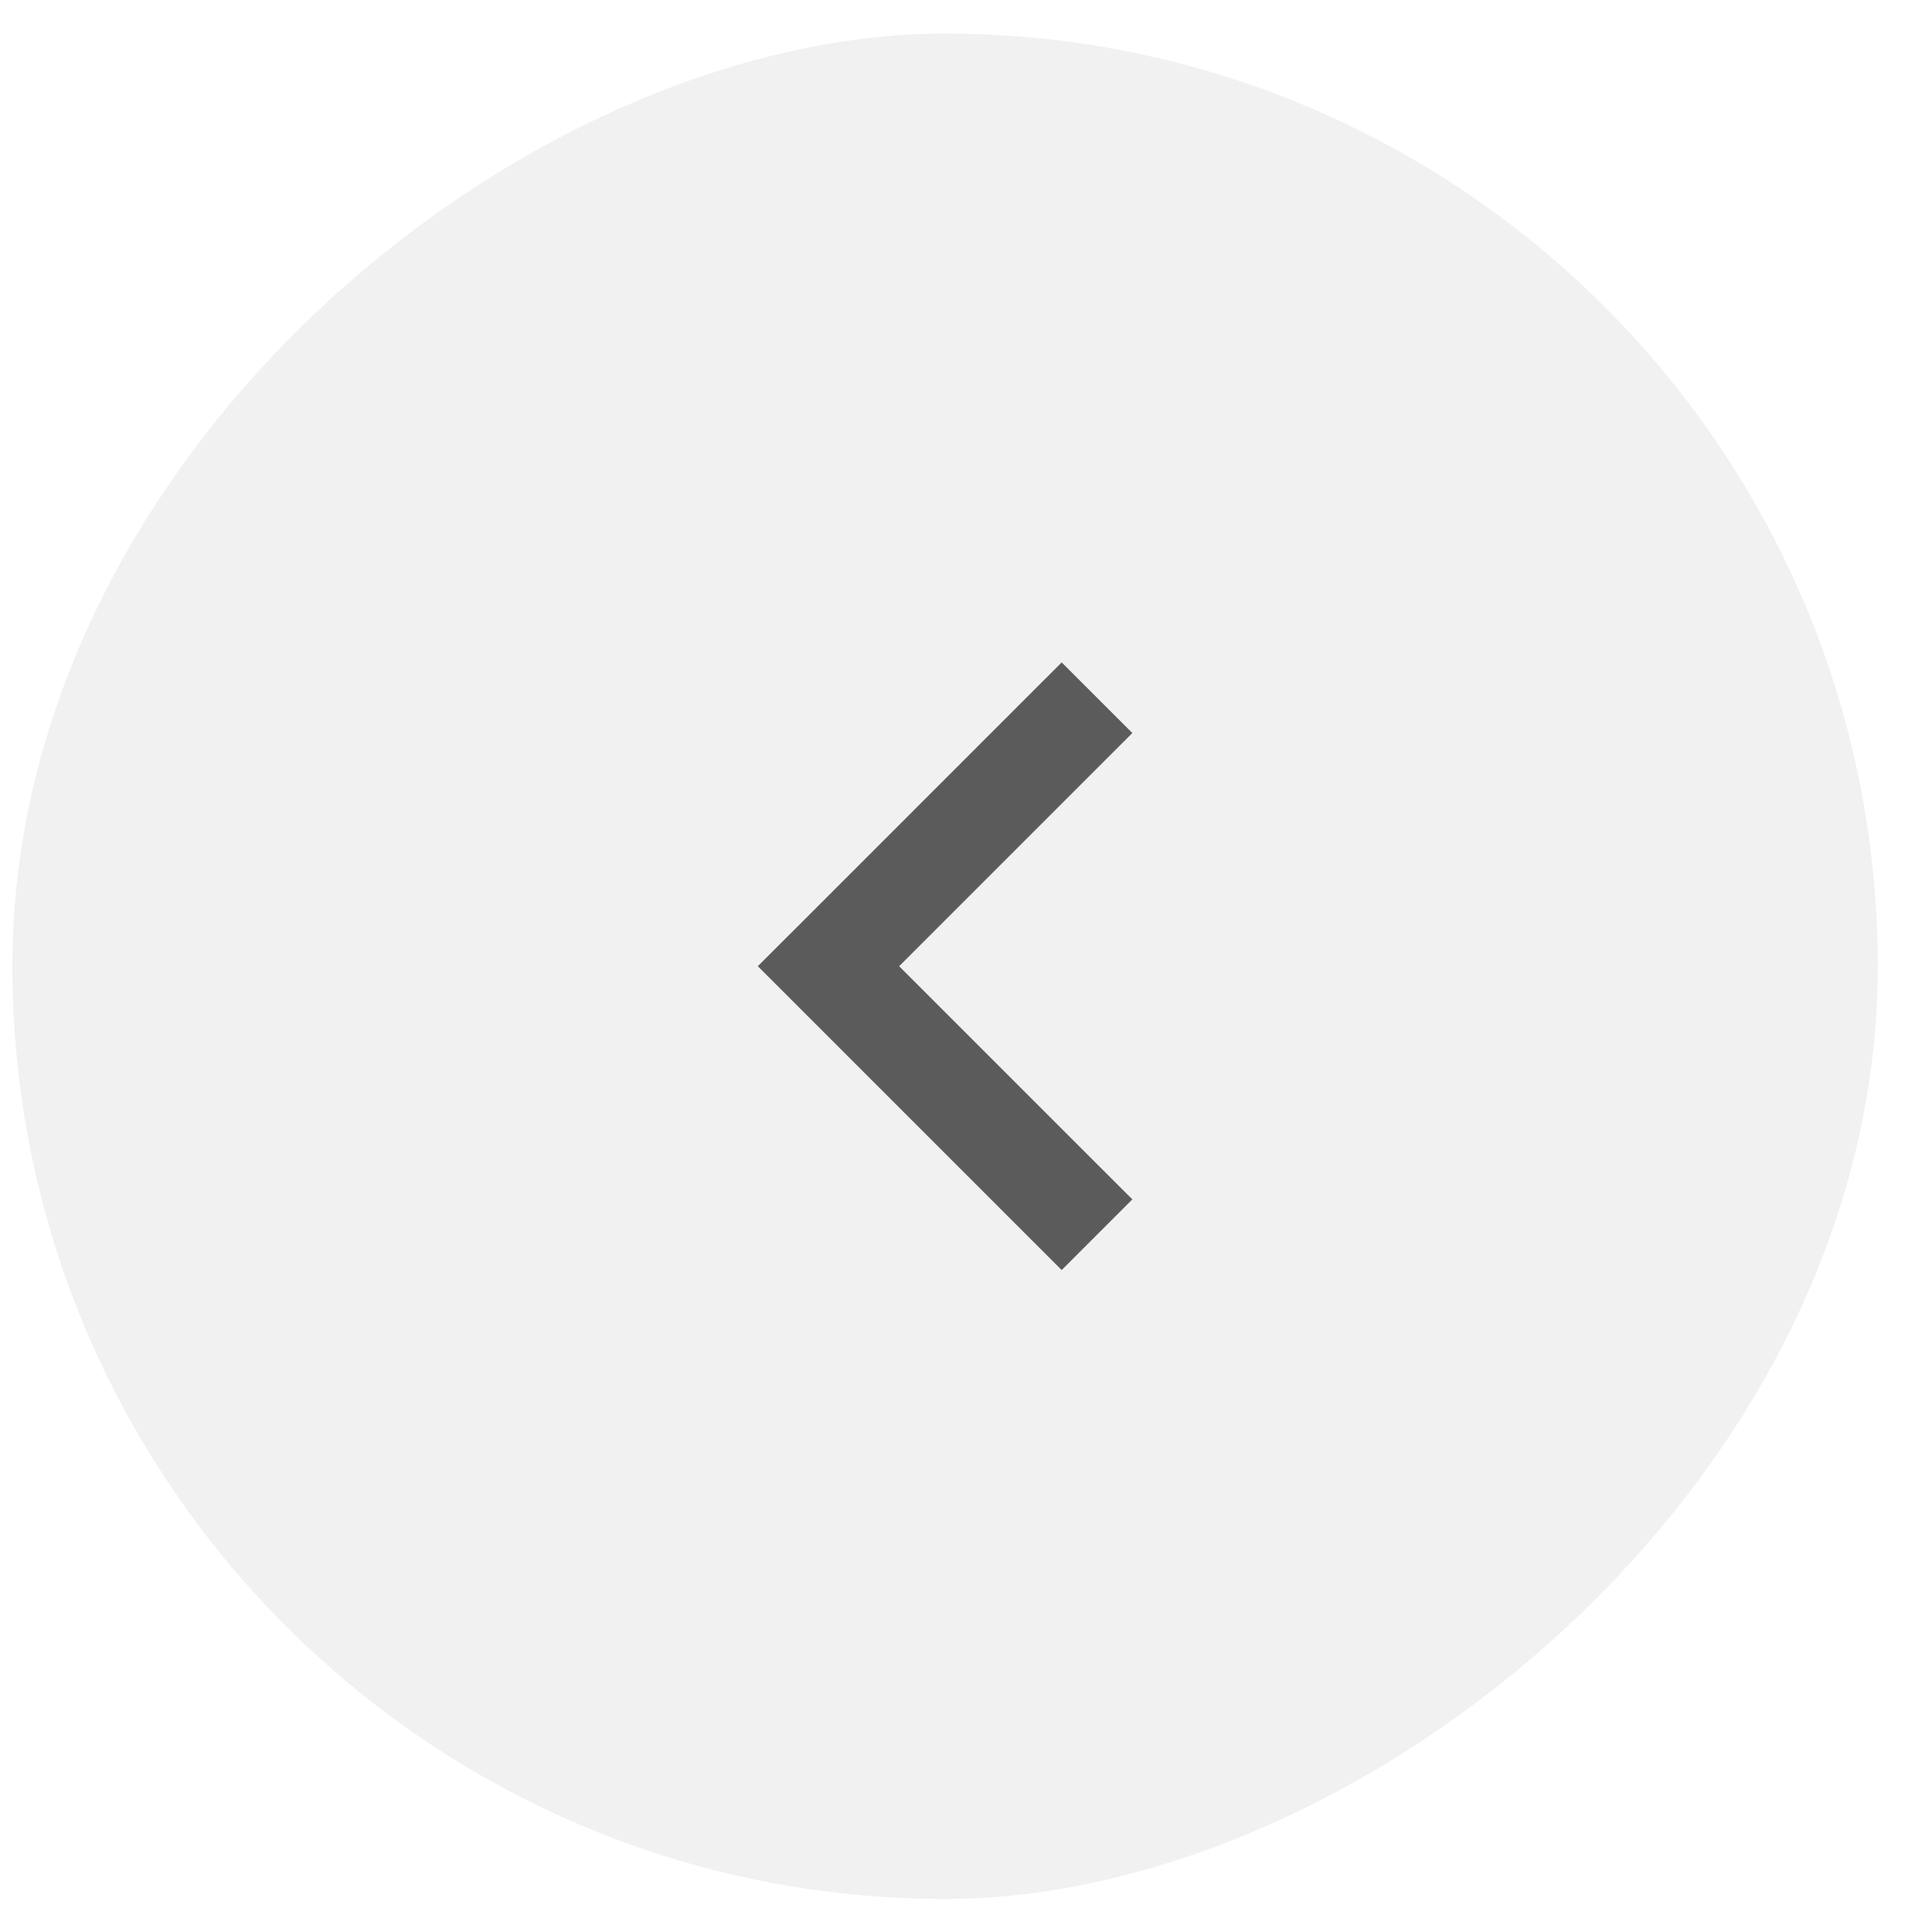 <svg viewBox="0 0 29 29" fill="none" xmlns="http://www.w3.org/2000/svg">
    <g opacity="1">
        <rect x="0.186" y="28.504" width="28" height="28" rx="14" transform="rotate(-90 0.186 28.504)"
            fill="#E8E8E8" fill-opacity="0.6" />
        <path
            d="M15.406 18.534L15.936 19.064L16.997 18.003L16.466 17.473L15.406 18.534ZM12.436 14.503L11.906 13.973L11.375 14.503L11.906 15.034L12.436 14.503ZM16.466 11.534L16.997 11.003L15.936 9.943L15.406 10.473L16.466 11.534ZM16.466 17.473L12.966 13.973L11.906 15.034L15.406 18.534L16.466 17.473ZM12.966 15.034L16.466 11.534L15.406 10.473L11.906 13.973L12.966 15.034Z"
            fill="#5B5B5B" />
    </g>

</svg>